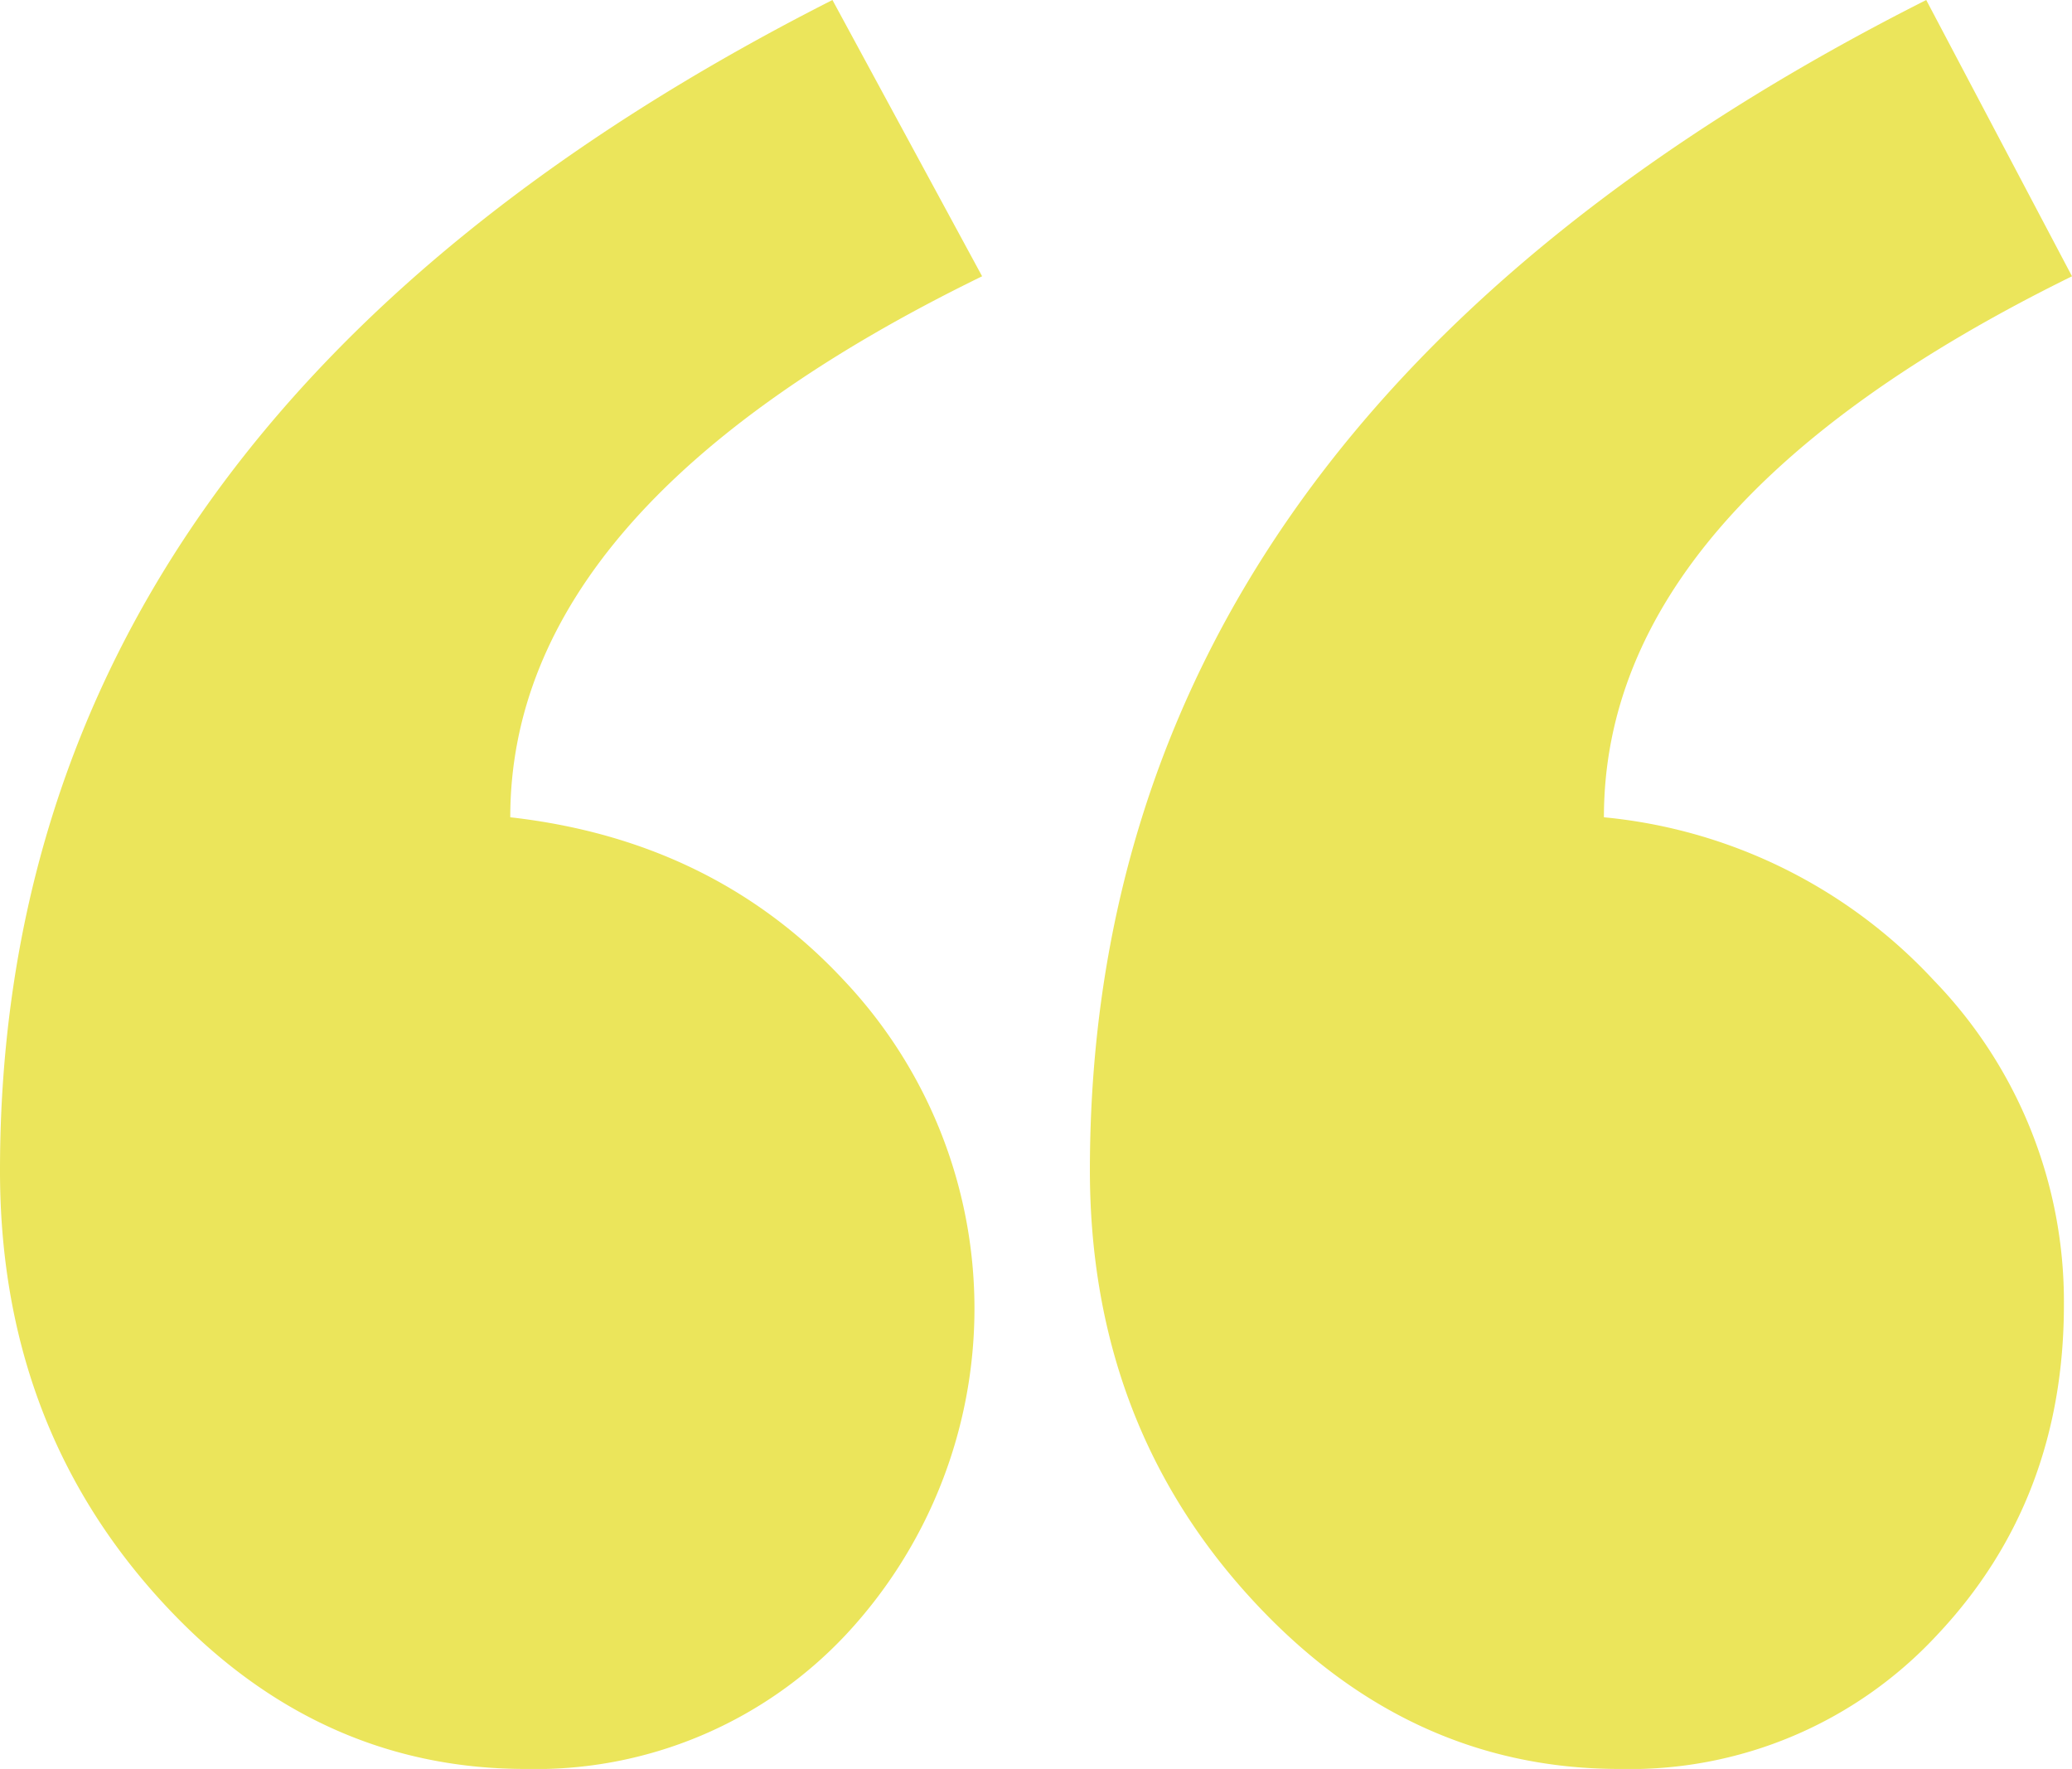 <svg id="Capa_1" data-name="Capa 1" xmlns="http://www.w3.org/2000/svg" viewBox="0 0 143.42 122.42"><defs><style>.cls-1{fill:#ebe55b;}</style></defs><title>quotes</title><path class="cls-1" d="M299.54,218.7q-32.66,15.93-32.66,37.44,14.07,1.59,23.1,11.29a33.07,33.07,0,0,1,.13,45.28A29.43,29.43,0,0,1,267.94,322q-14.87,0-25.63-12.08t-10.75-29.34q0-51.78,57.62-81Zm75.44,0q-32.4,15.93-32.4,37.44a35.77,35.77,0,0,1,22.84,11.29,31.93,31.93,0,0,1,9,22.44q0,13.54-8.76,22.84a29,29,0,0,1-22,9.29q-14.87,0-25.76-12.08T307,280.58q0-51.78,57.89-81Z" transform="translate(-231.56 -199.58)"/></svg>
